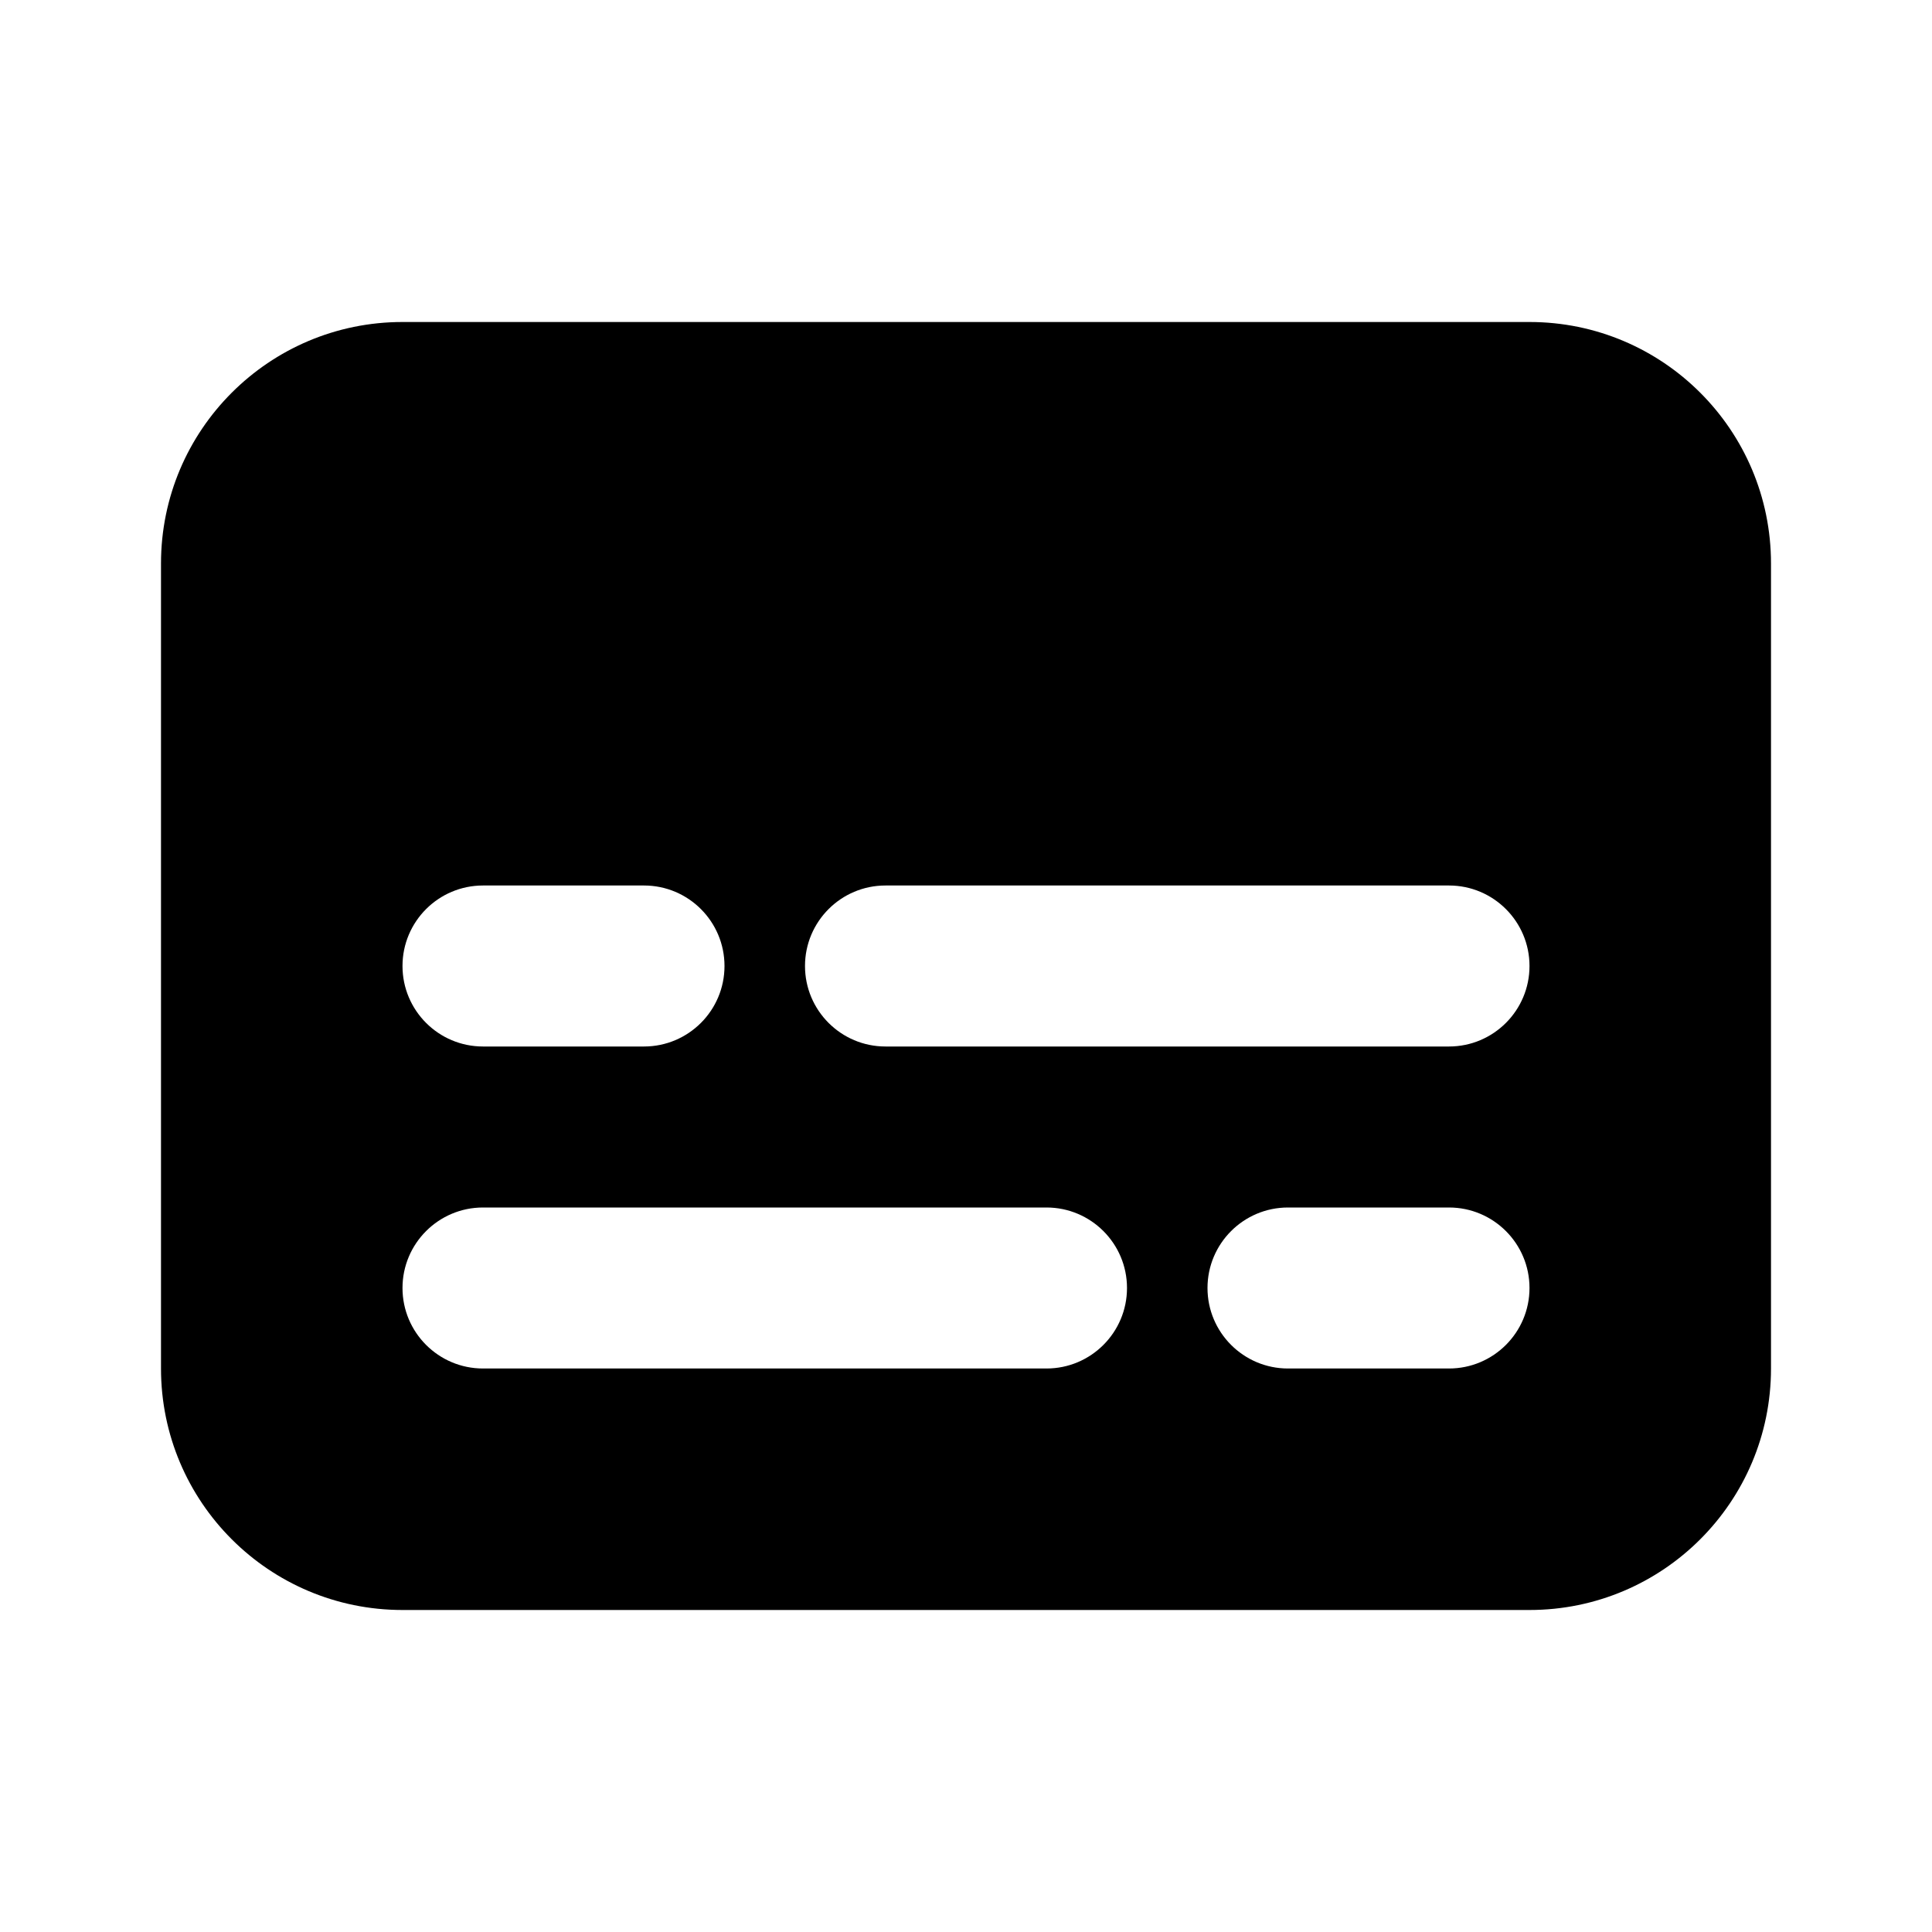<svg width="24" height="24" viewBox="0 0 24 24" fill="none" xmlns="http://www.w3.org/2000/svg">
<path d="M5 4H19C20.657 4 22 5.343 22 7V17C22 18.657 20.657 20 19 20H5C3.343 20 2 18.657 2 17V7C2 5.343 3.343 4 5 4ZM6 13H8C8.552 13 9 12.552 9 12C9 11.448 8.552 11 8 11H6C5.448 11 5 11.448 5 12C5 12.552 5.448 13 6 13ZM11 13H18C18.552 13 19 12.552 19 12C19 11.448 18.552 11 18 11H11C10.448 11 10 11.448 10 12C10 12.552 10.448 13 11 13ZM6 17H13C13.552 17 14 16.552 14 16C14 15.448 13.552 15 13 15H6C5.448 15 5 15.448 5 16C5 16.552 5.448 17 6 17ZM16 17H18C18.552 17 19 16.552 19 16C19 15.448 18.552 15 18 15H16C15.448 15 15 15.448 15 16C15 16.552 15.448 17 16 17Z" fill="currentColor"/>
</svg>
